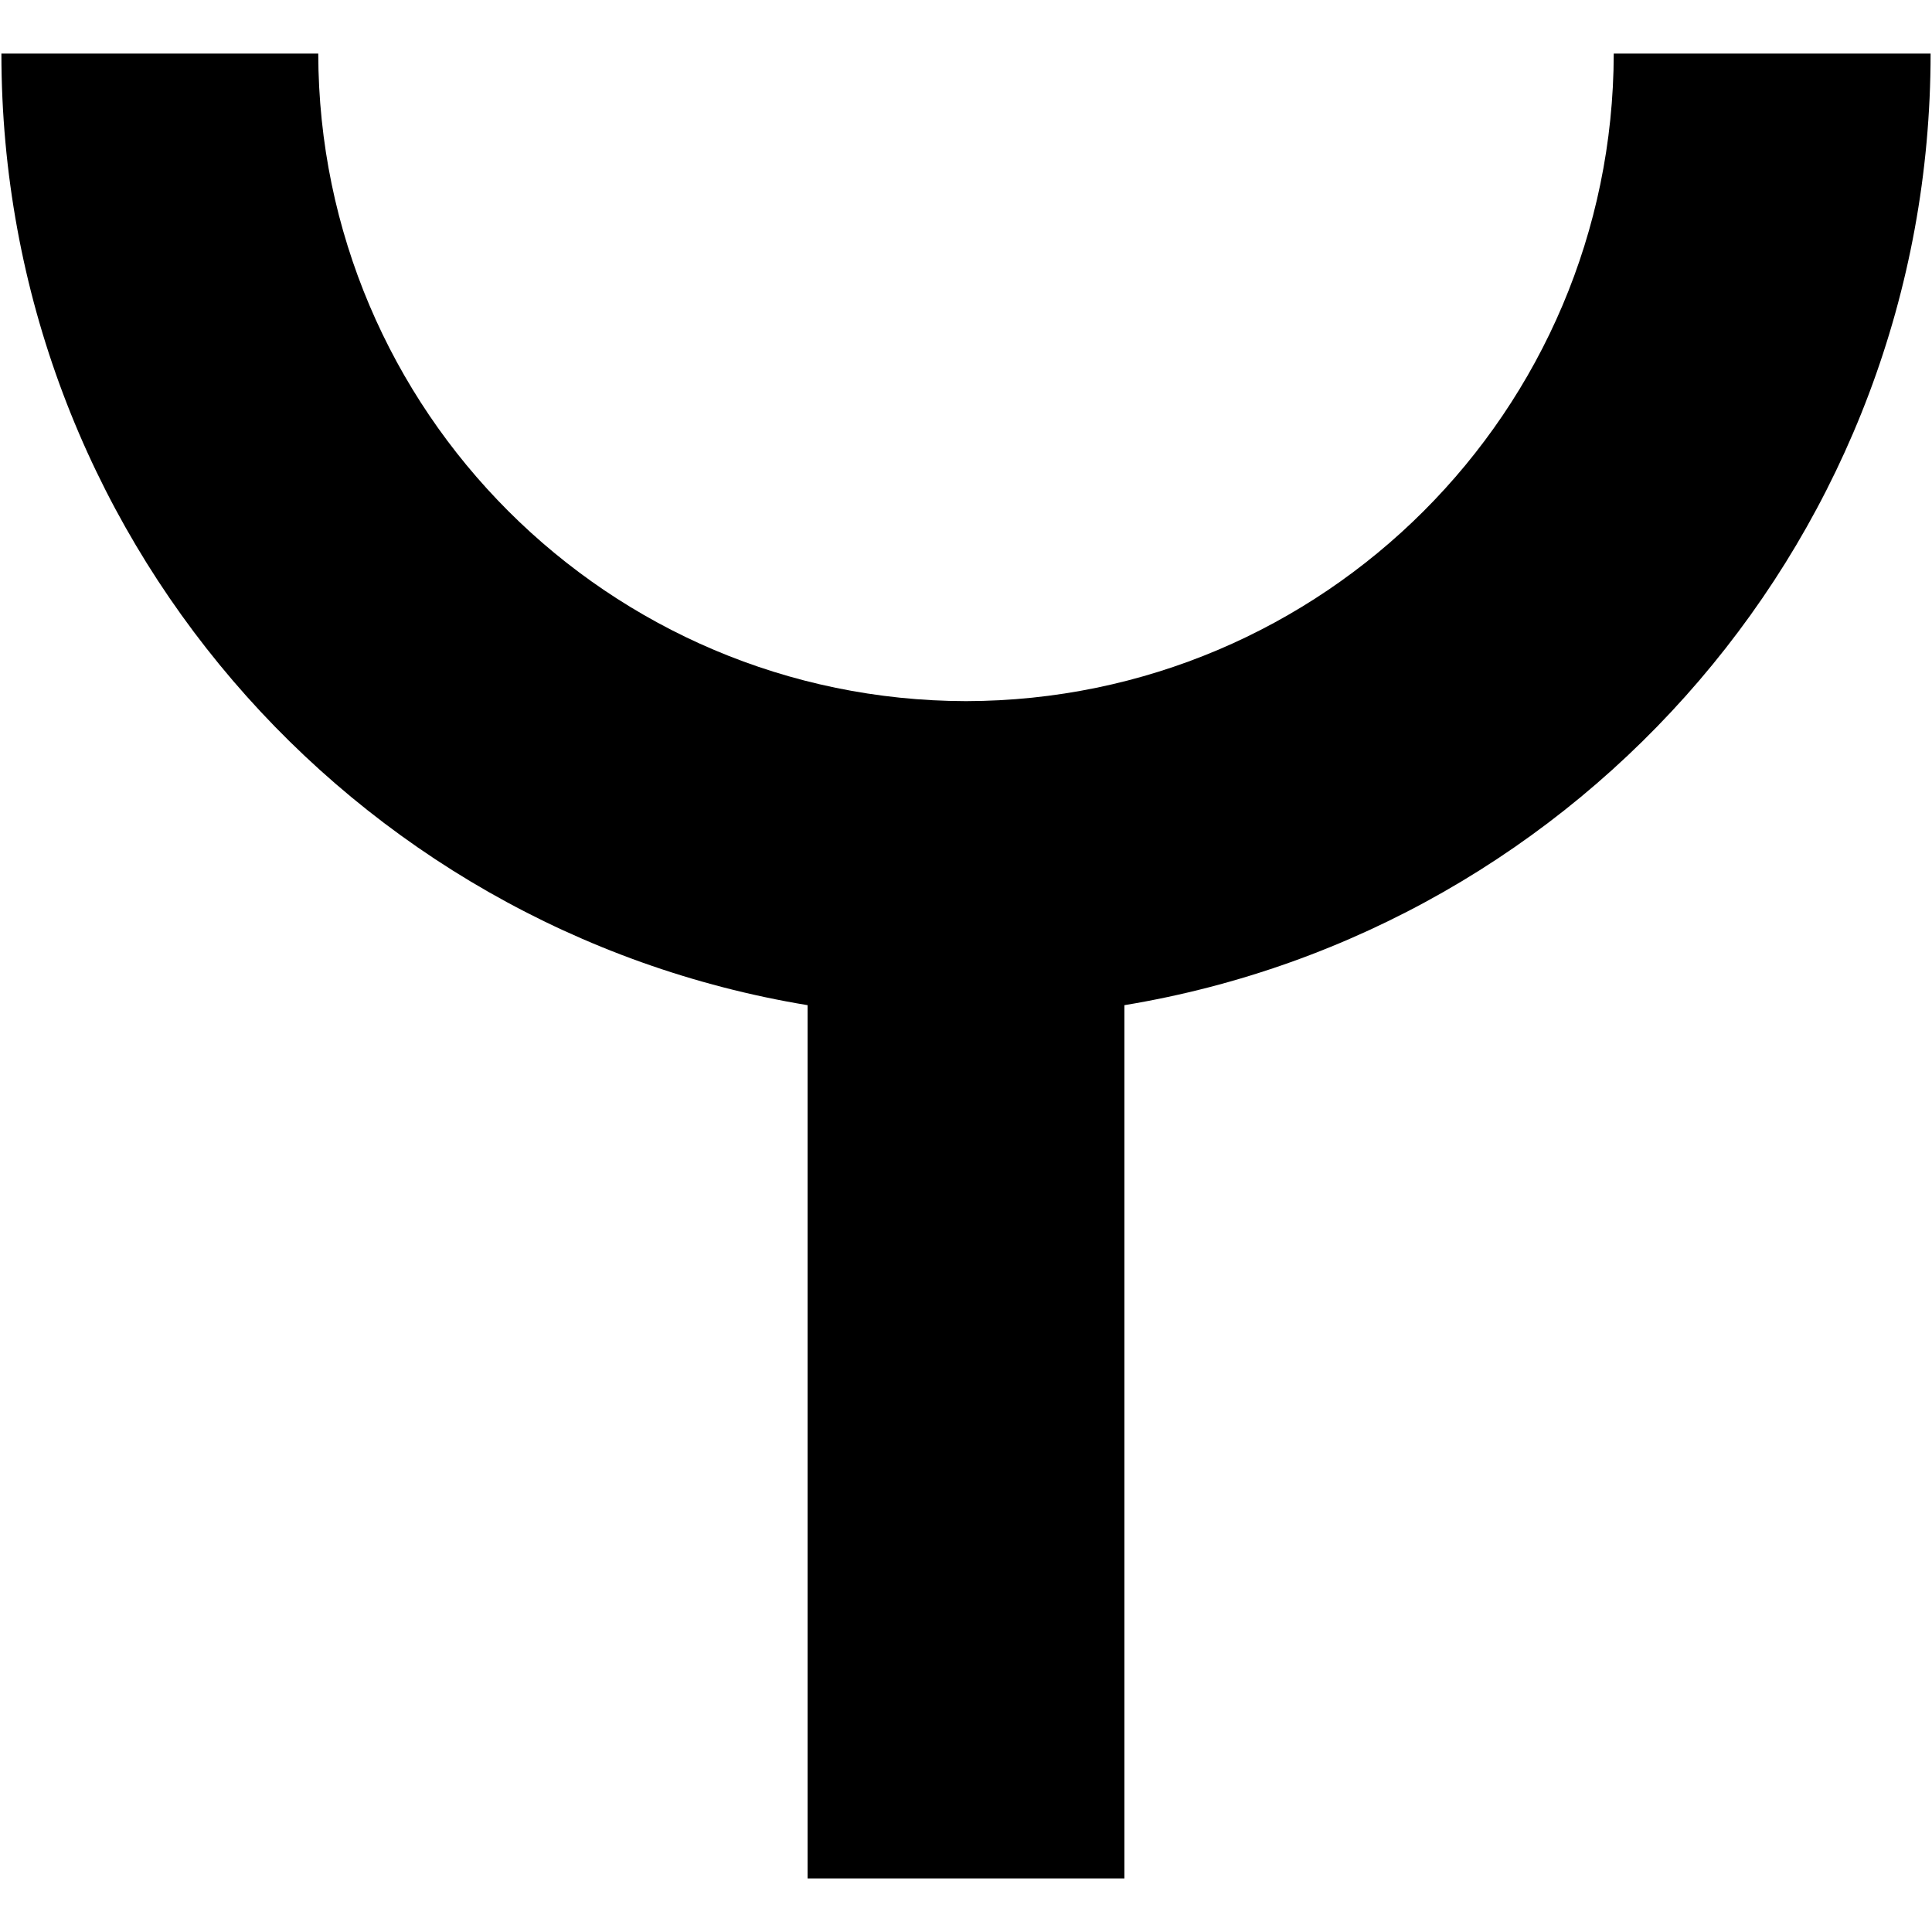 <?xml version="1.0" encoding="UTF-8"?>
<svg xmlns="http://www.w3.org/2000/svg" xmlns:xlink="http://www.w3.org/1999/xlink" width="11px" height="11px" viewBox="0 0 11 11" version="1.1">
<g id="surface1">
<path style=" stroke:none;fill-rule:nonzero;fill:rgb(0%,0%,0%);fill-opacity:1;" d="M 10.992 0.305 L 9.188 0.305 C 9.184 2.34 7.535 3.988 5.5 3.992 C 3.465 3.988 1.816 2.34 1.812 0.305 L 0.008 0.305 C 0.008 3.031 1.992 5.293 4.598 5.723 L 4.598 10.695 L 6.402 10.695 L 6.402 5.723 C 9.008 5.293 10.992 3.031 10.992 0.305 Z M 10.992 0.305 "/>
</g>
</svg>
